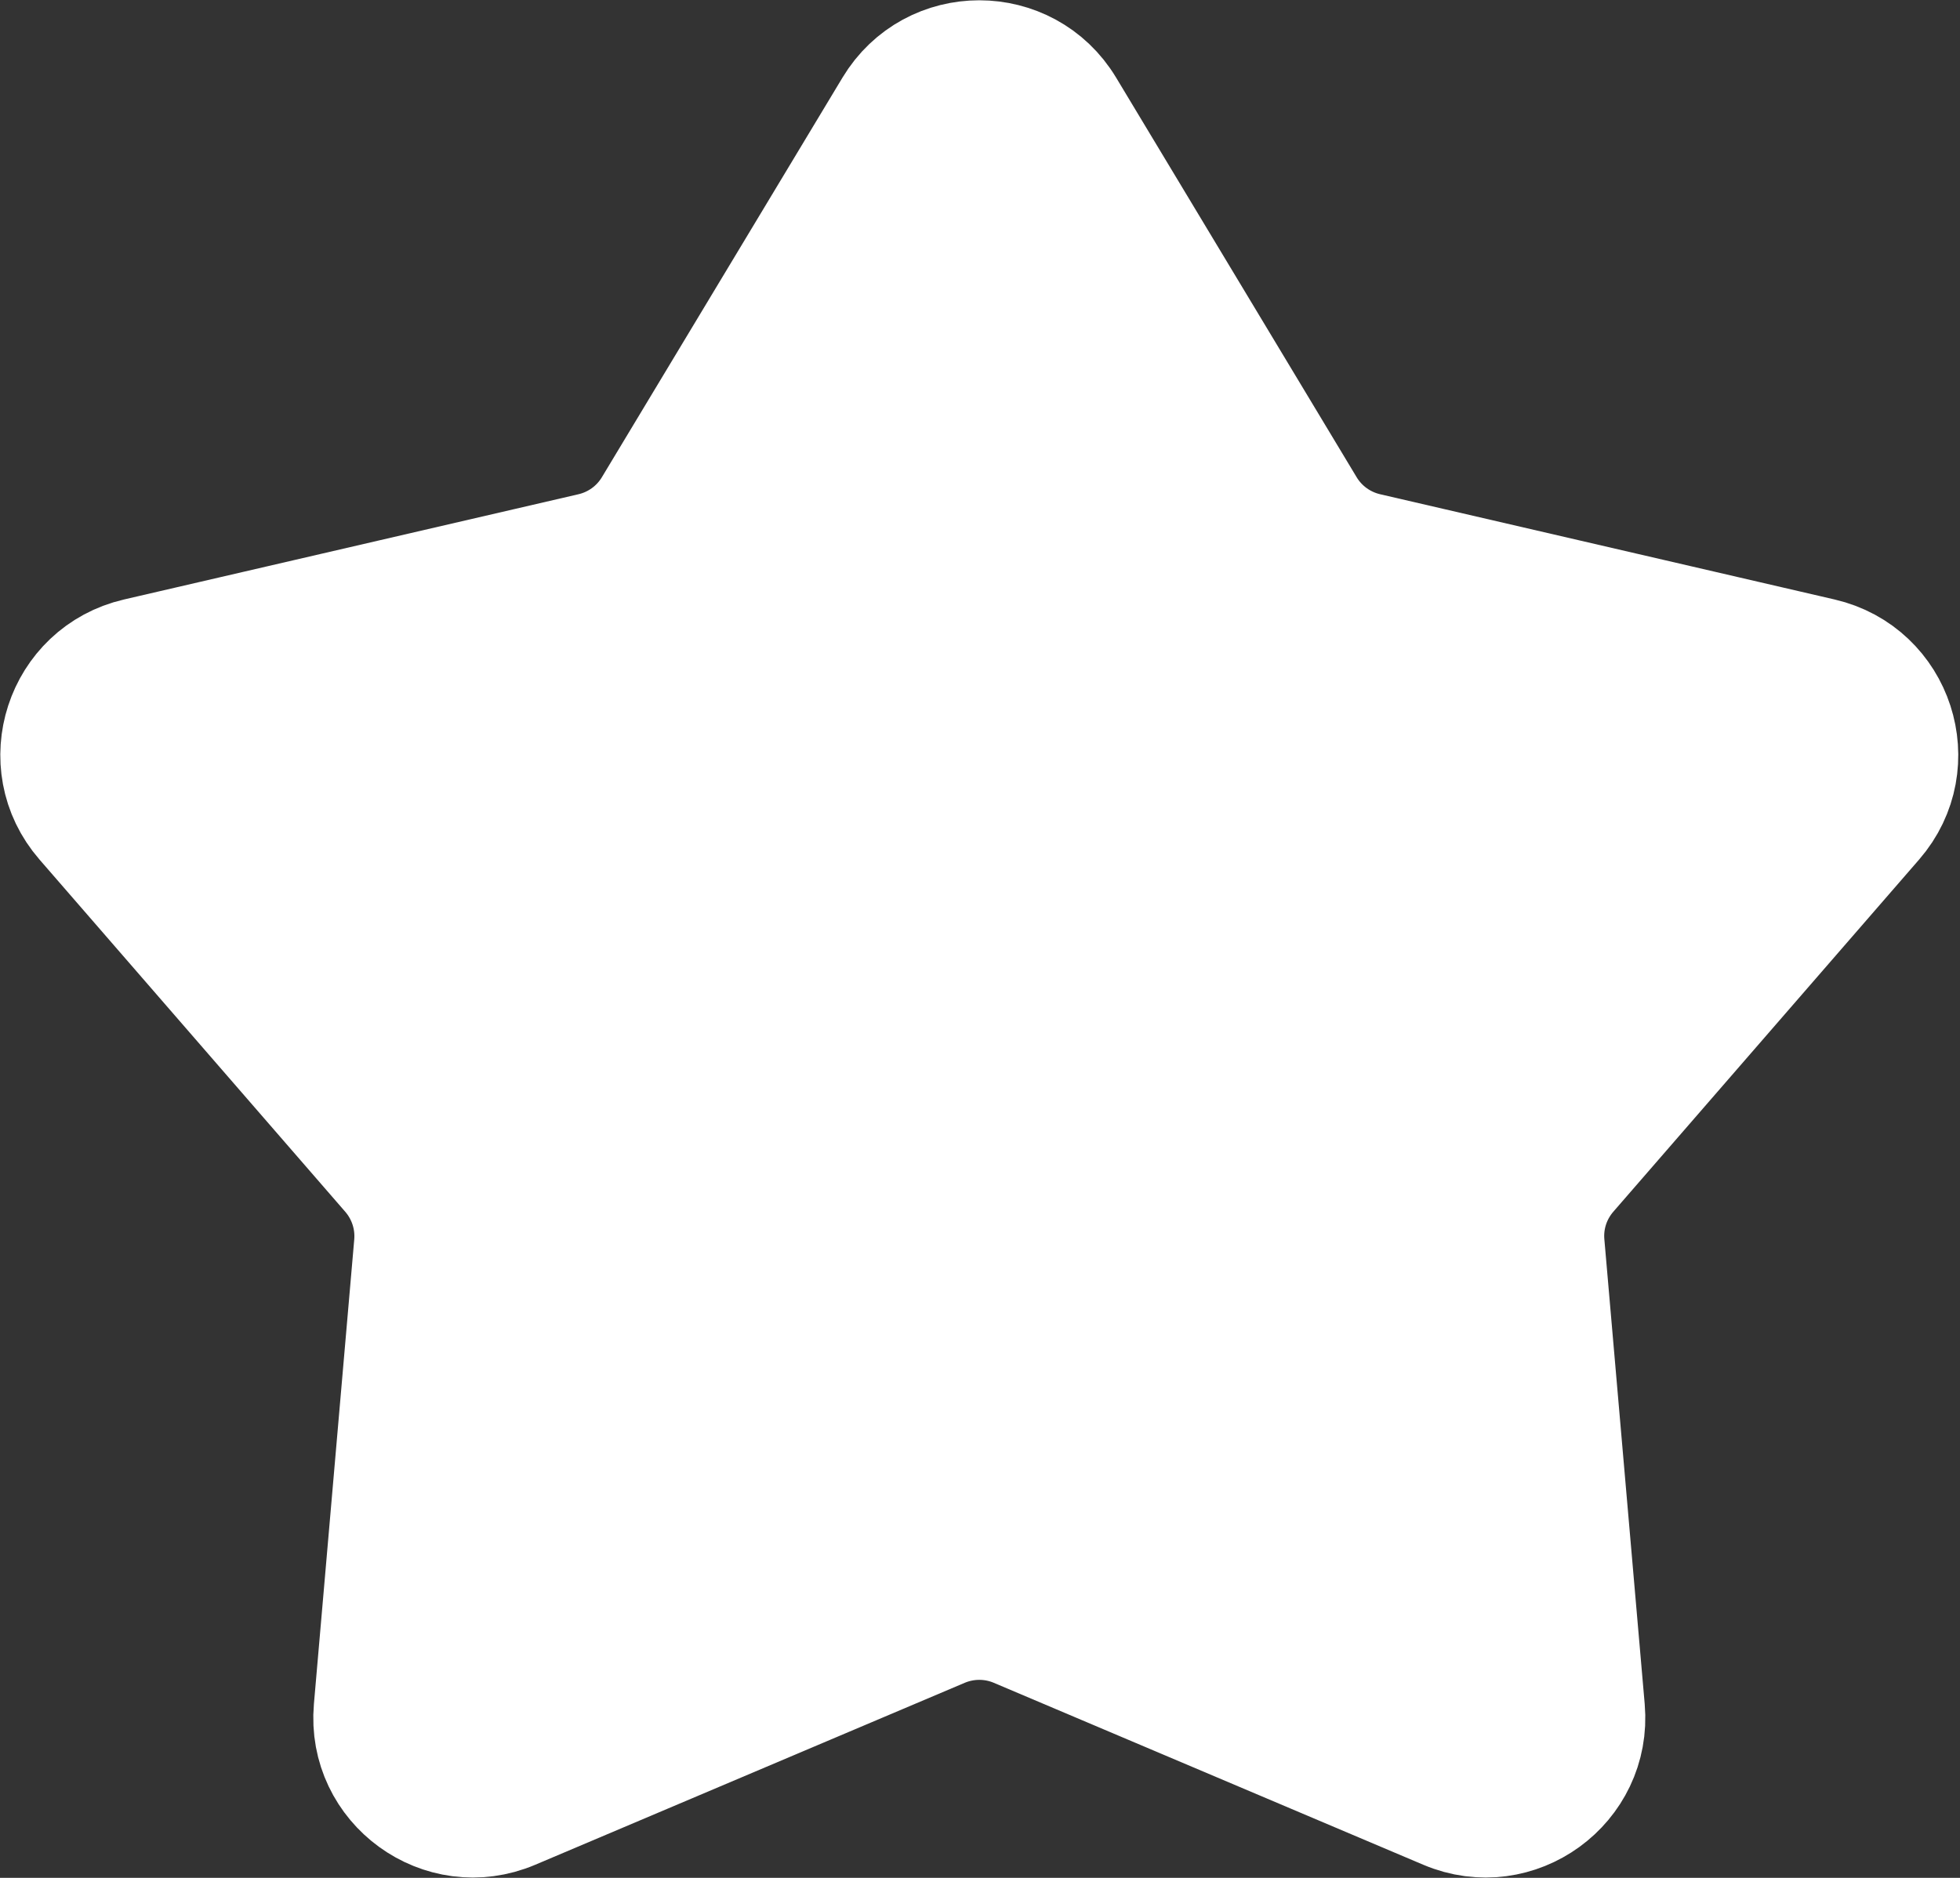 <svg width="24" height="23" viewBox="0 0 24 23" fill="none" xmlns="http://www.w3.org/2000/svg">
<rect x="0" y="0" width="24" height="23" fill="#333333" stroke="none"/>
<path d="M10.959 1.337C11.427 0.559 12.555 0.559 13.024 1.337L15.969 6.231C16.137 6.511 16.412 6.71 16.73 6.784L22.295 8.073C23.18 8.278 23.528 9.35 22.933 10.036L19.188 14.35C18.974 14.597 18.869 14.919 18.898 15.244L19.392 20.935C19.47 21.84 18.557 22.503 17.721 22.149L12.461 19.92C12.161 19.793 11.822 19.793 11.521 19.92L6.261 22.149C5.425 22.503 4.512 21.84 4.591 20.935L5.085 15.244C5.113 14.919 5.008 14.597 4.794 14.35L1.05 10.036C0.454 9.35 0.803 8.278 1.688 8.073L7.253 6.784C7.571 6.71 7.845 6.511 8.013 6.231L10.959 1.337Z" fill="white" stroke="white" stroke-width="1.5"/>
</svg>
